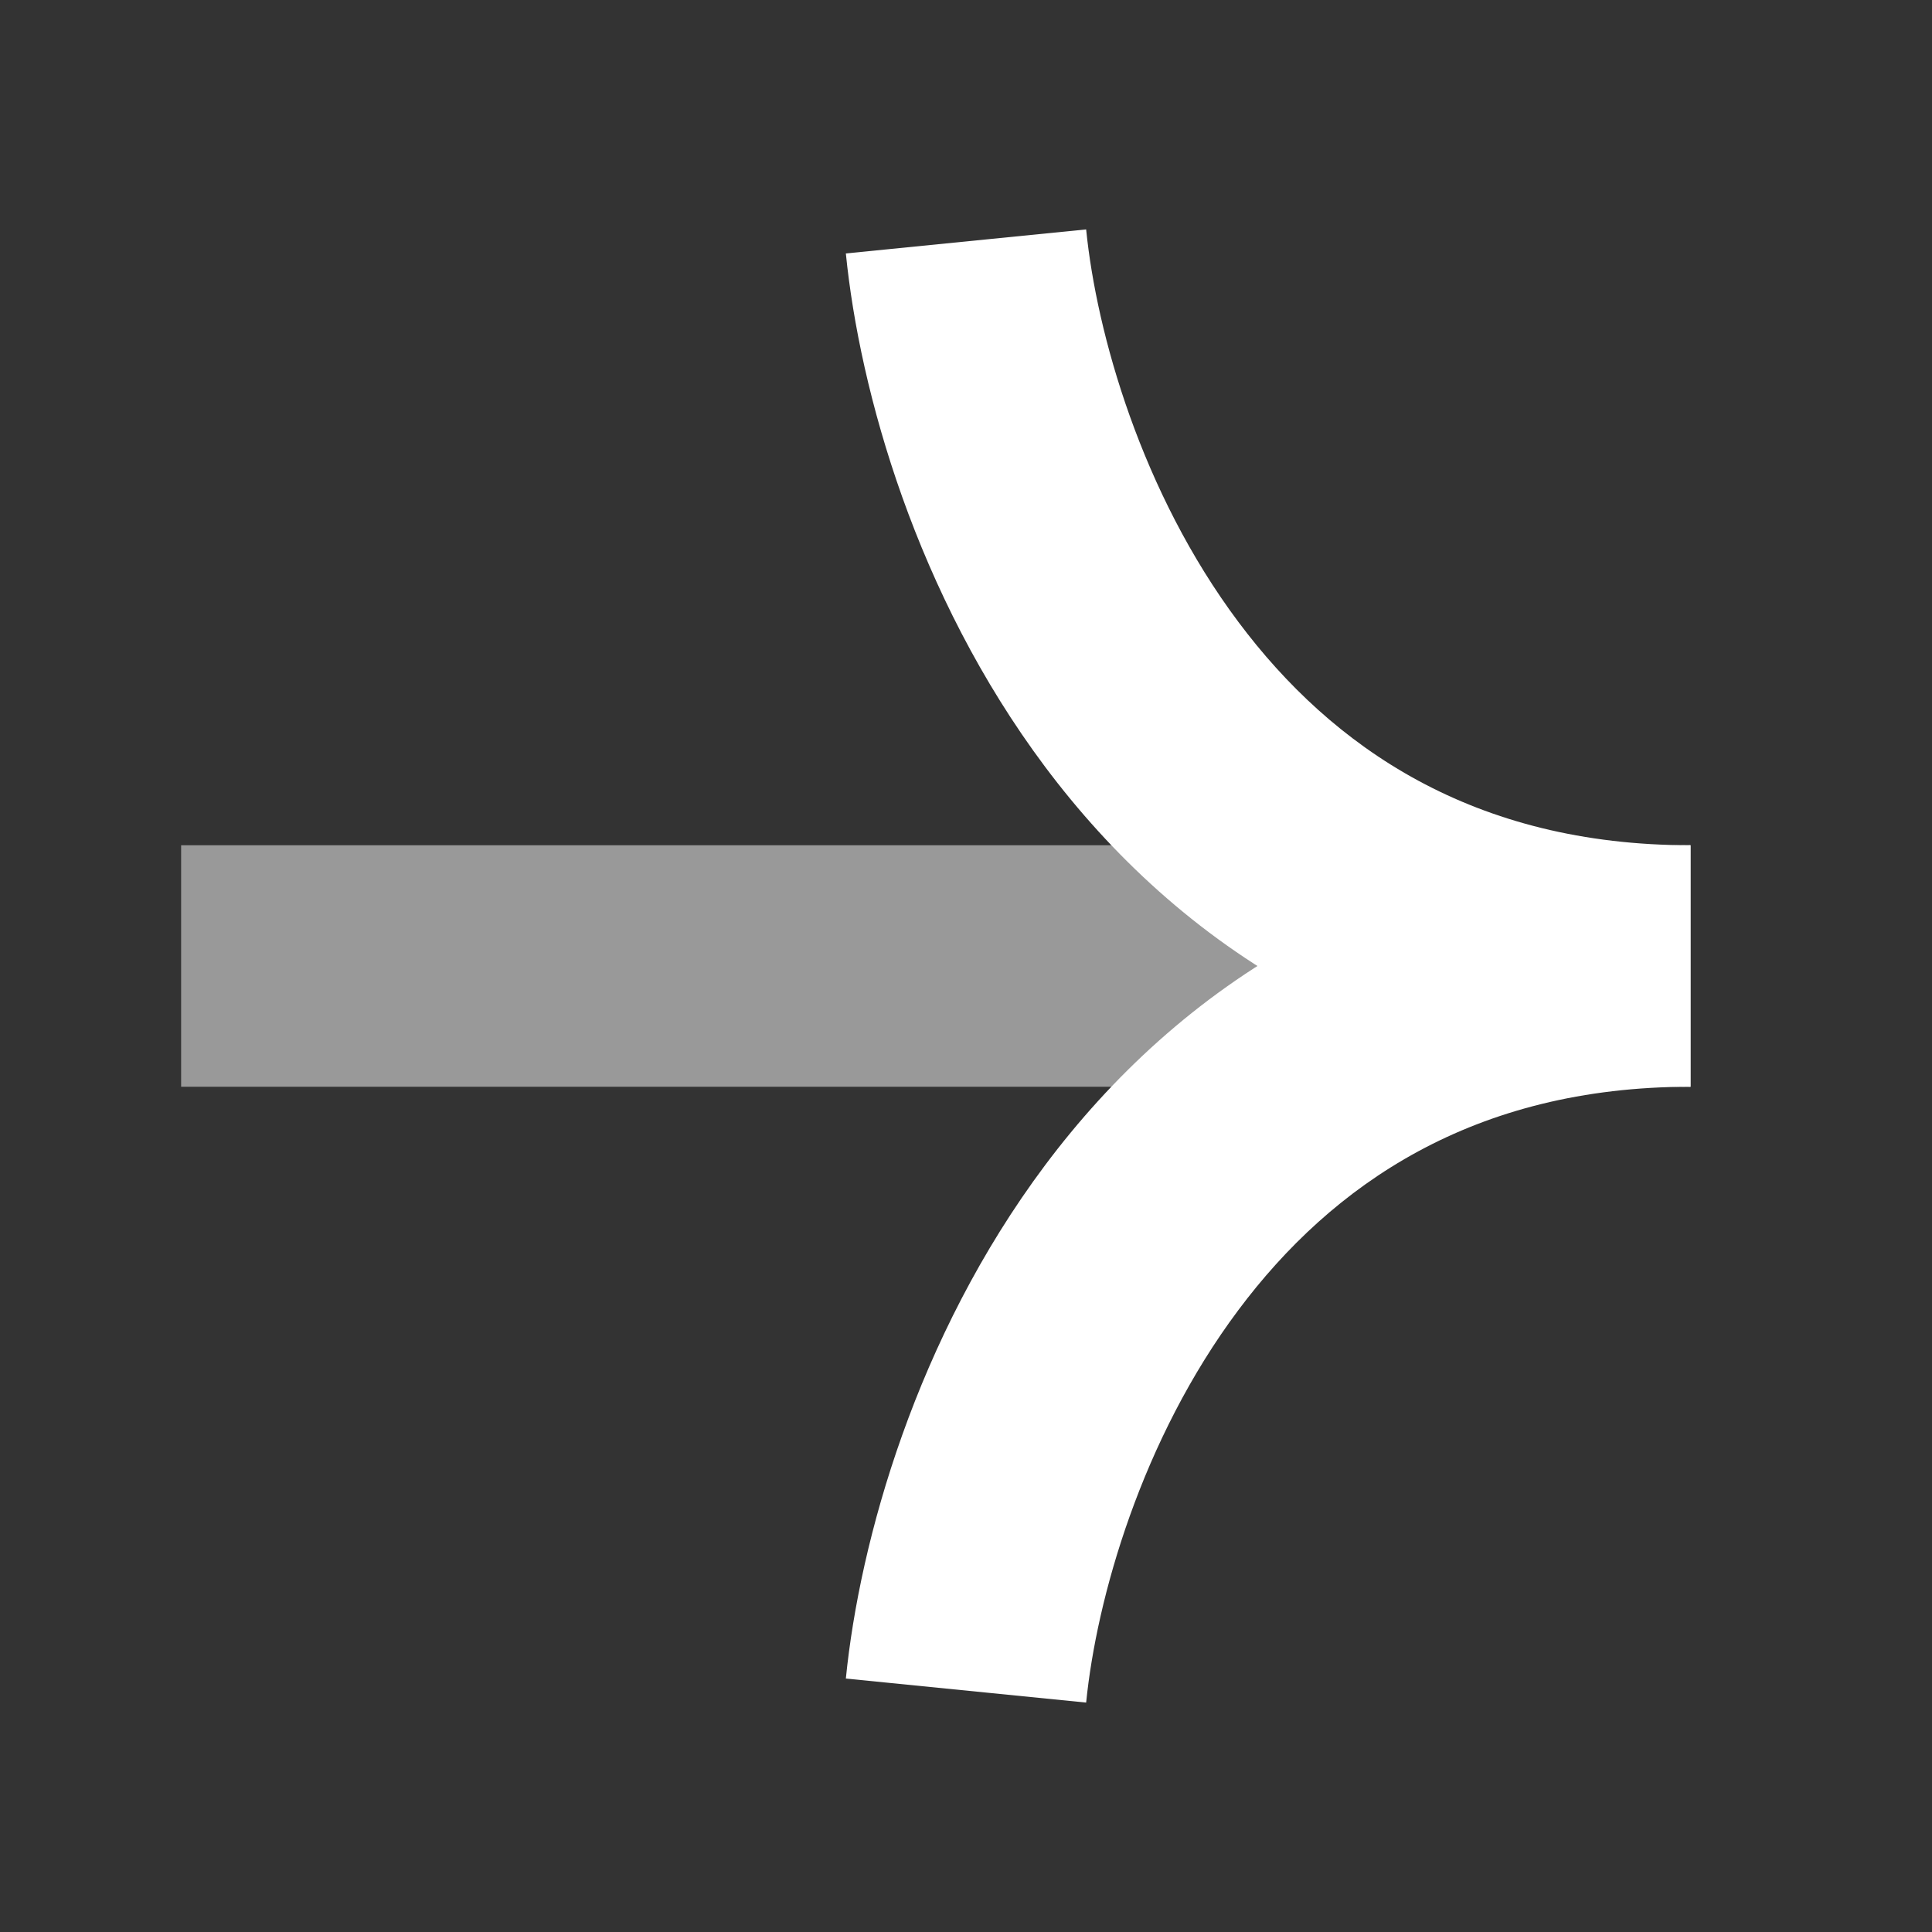 <svg width="16" height="16" viewBox="0 0 16 16" fill="none" xmlns="http://www.w3.org/2000/svg">
<rect x="0" y="0" width="16" height="16" fill="#333333" stroke="none"/>
<path fill-rule="evenodd" clip-rule="evenodd" d="M8.654 6.349C7.588 4.924 7.119 3.24 7.005 2.099L8.995 1.9C9.081 2.76 9.452 4.076 10.256 5.151C11.032 6.189 12.202 7 14 7V9C11.478 9 9.748 7.811 8.654 6.349Z" fill="white"/>
<path fill-rule="evenodd" clip-rule="evenodd" d="M8.654 9.651C7.588 11.076 7.119 12.76 7.005 13.901L8.995 14.1C9.081 13.24 9.452 11.924 10.256 10.849C11.032 9.811 12.202 9 14 9V7C11.478 7 9.748 8.189 8.654 9.651Z" fill="white"/>
<path opacity="0.5" fill-rule="evenodd" clip-rule="evenodd" d="M1.5 7L10.5 7V9L1.5 9L1.5 7Z" fill="white"/>
</svg>
